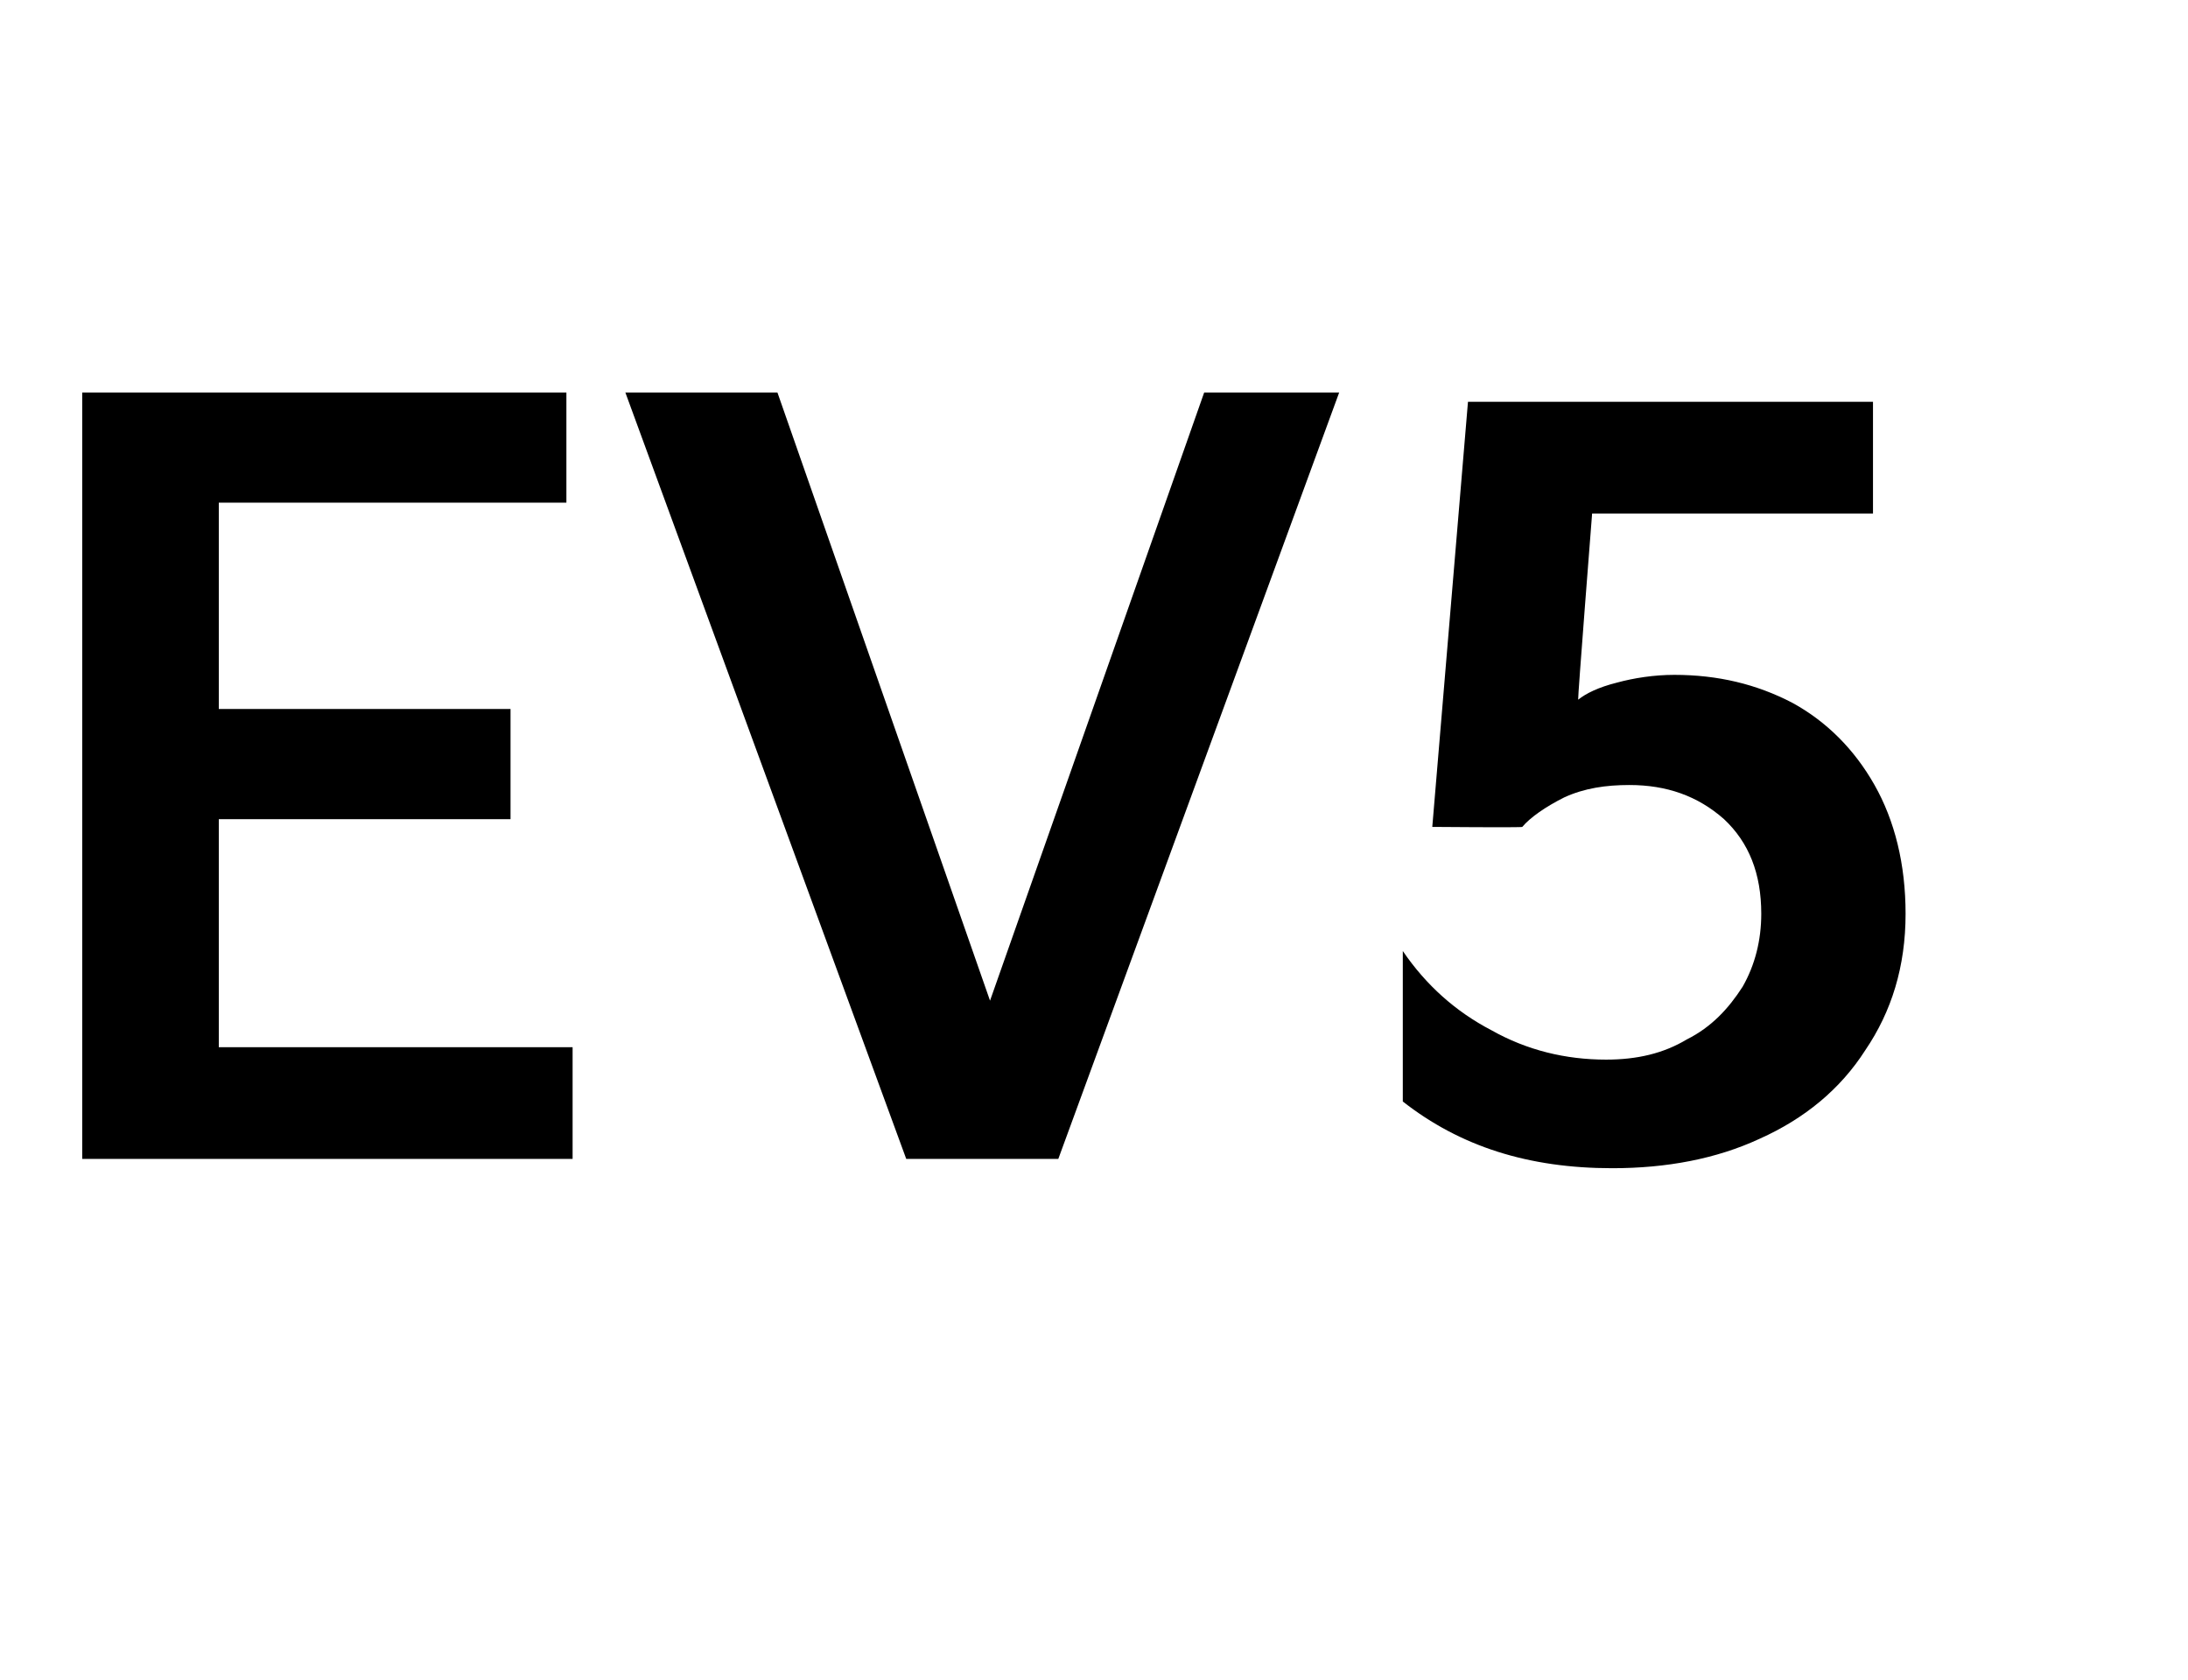 <?xml version="1.0" standalone="no"?><!DOCTYPE svg PUBLIC "-//W3C//DTD SVG 1.1//EN" "http://www.w3.org/Graphics/SVG/1.1/DTD/svg11.dtd"><svg xmlns="http://www.w3.org/2000/svg" version="1.1" width="141px" height="108.3px" viewBox="0 -20 141 108.3" style="top:-20px"><desc>EV5</desc><defs/><g id="Polygon51762"><path d="m36.9 54.7H5.3V5.3h31.2v7.1H14.1v13.3h18.8v7.1H14.1v14.7h22.8v7.2zm21.5 0L40.3 5.3h9.8l13.7 39.2L77.6 5.3h8.7L68.2 54.7h-9.8zm32-13.4c1.5 2.2 3.4 3.9 5.7 5.1c2.3 1.3 4.8 1.9 7.4 1.9c2 0 3.7-.4 5.2-1.3c1.6-.8 2.7-2 3.6-3.4c.8-1.4 1.2-3 1.2-4.7c0-2.6-.8-4.6-2.4-6.1c-1.7-1.5-3.7-2.2-6.1-2.2c-1.5 0-2.9.2-4.2.8c-1.2.6-2.2 1.3-2.7 1.9c-.02.05-5.8 0-5.8 0l2.3-27.4h26.1v7.2h-18.1s-.94 11.99-.9 12c.5-.4 1.3-.8 2.5-1.1c1.1-.3 2.4-.5 3.7-.5c2.8 0 5.3.6 7.6 1.8c2.2 1.2 4 3 5.3 5.3c1.3 2.3 2 5.1 2 8.3c0 3.4-.9 6.3-2.6 8.8c-1.6 2.5-3.9 4.4-6.8 5.7c-2.8 1.3-6 1.9-9.5 1.9c-5.4 0-9.8-1.4-13.5-4.3v-9.7z" stroke="none" fill="#000"/></g></svg>